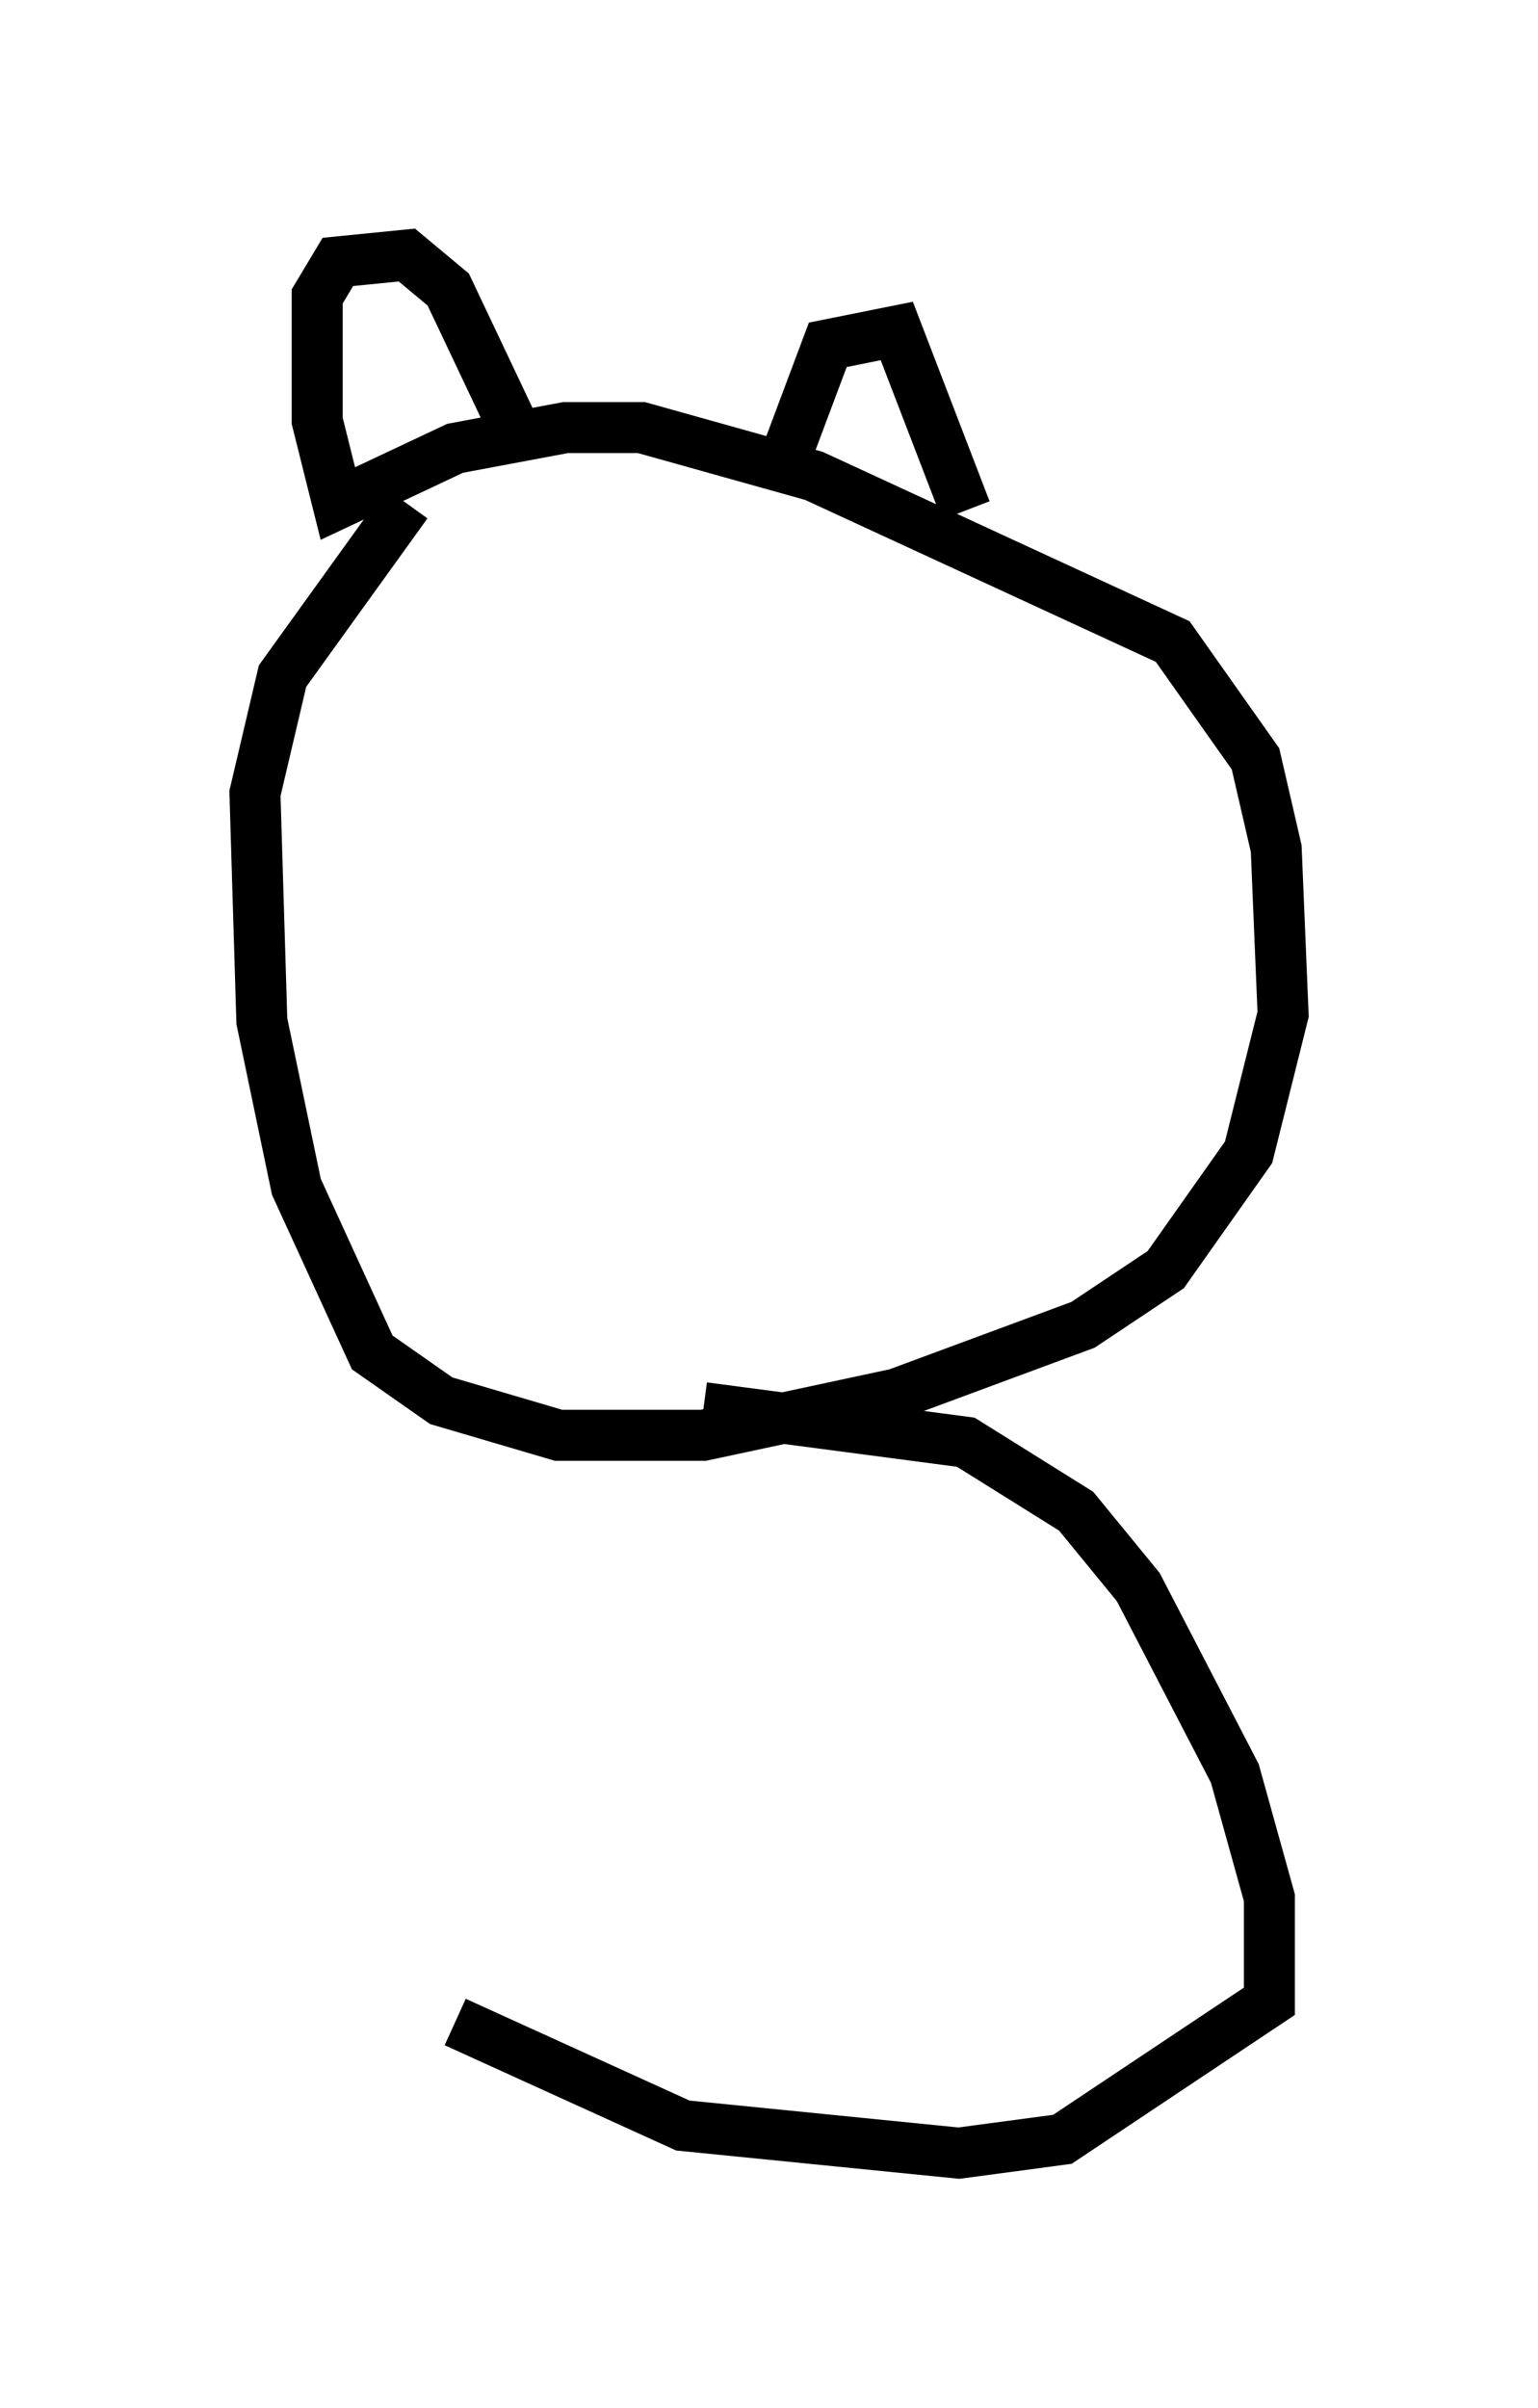 <?xml version="1.0" encoding="utf-8" ?>
<svg baseProfile="full" height="47.212" version="1.1" width="30.162" xmlns="http://www.w3.org/2000/svg" xmlns:ev="http://www.w3.org/2001/xml-events" xmlns:xlink="http://www.w3.org/1999/xlink"><defs /><rect fill="white" height="47.212" width="30.162" x="0" y="0" /><path d="M10.954, 8.112 m-2.977, 1.759 l-2.436, 3.383 -0.541, 2.3 l0.135, 4.465 0.677, 3.248 l1.488, 3.248 1.353, 0.947 l2.3, 0.677 2.842, 0.0 l3.789, -0.812 3.654, -1.353 l1.624, -1.083 1.624, -2.3 l0.677, -2.706 -0.135, -3.248 l-0.406, -1.759 -1.624, -2.3 l-7.036, -3.248 -3.383, -0.947 l-1.488, 0.0 -2.165, 0.406 l-2.3, 1.083 -0.406, -1.624 l0.0, -2.436 0.406, -0.677 l1.353, -0.135 0.812, 0.677 l1.218, 2.571 m5.413, 0.677 l0.812, -2.165 1.353, -0.271 l1.353, 3.518 m-5.142, 17.591 l5.142, 0.677 2.165, 1.353 l1.218, 1.488 1.894, 3.654 l0.677, 2.436 0.0, 2.03 l-4.059, 2.706 -2.03, 0.271 l-5.413, -0.541 -4.465, -2.03 " fill="none" stroke="black" stroke-width="1" /></svg>